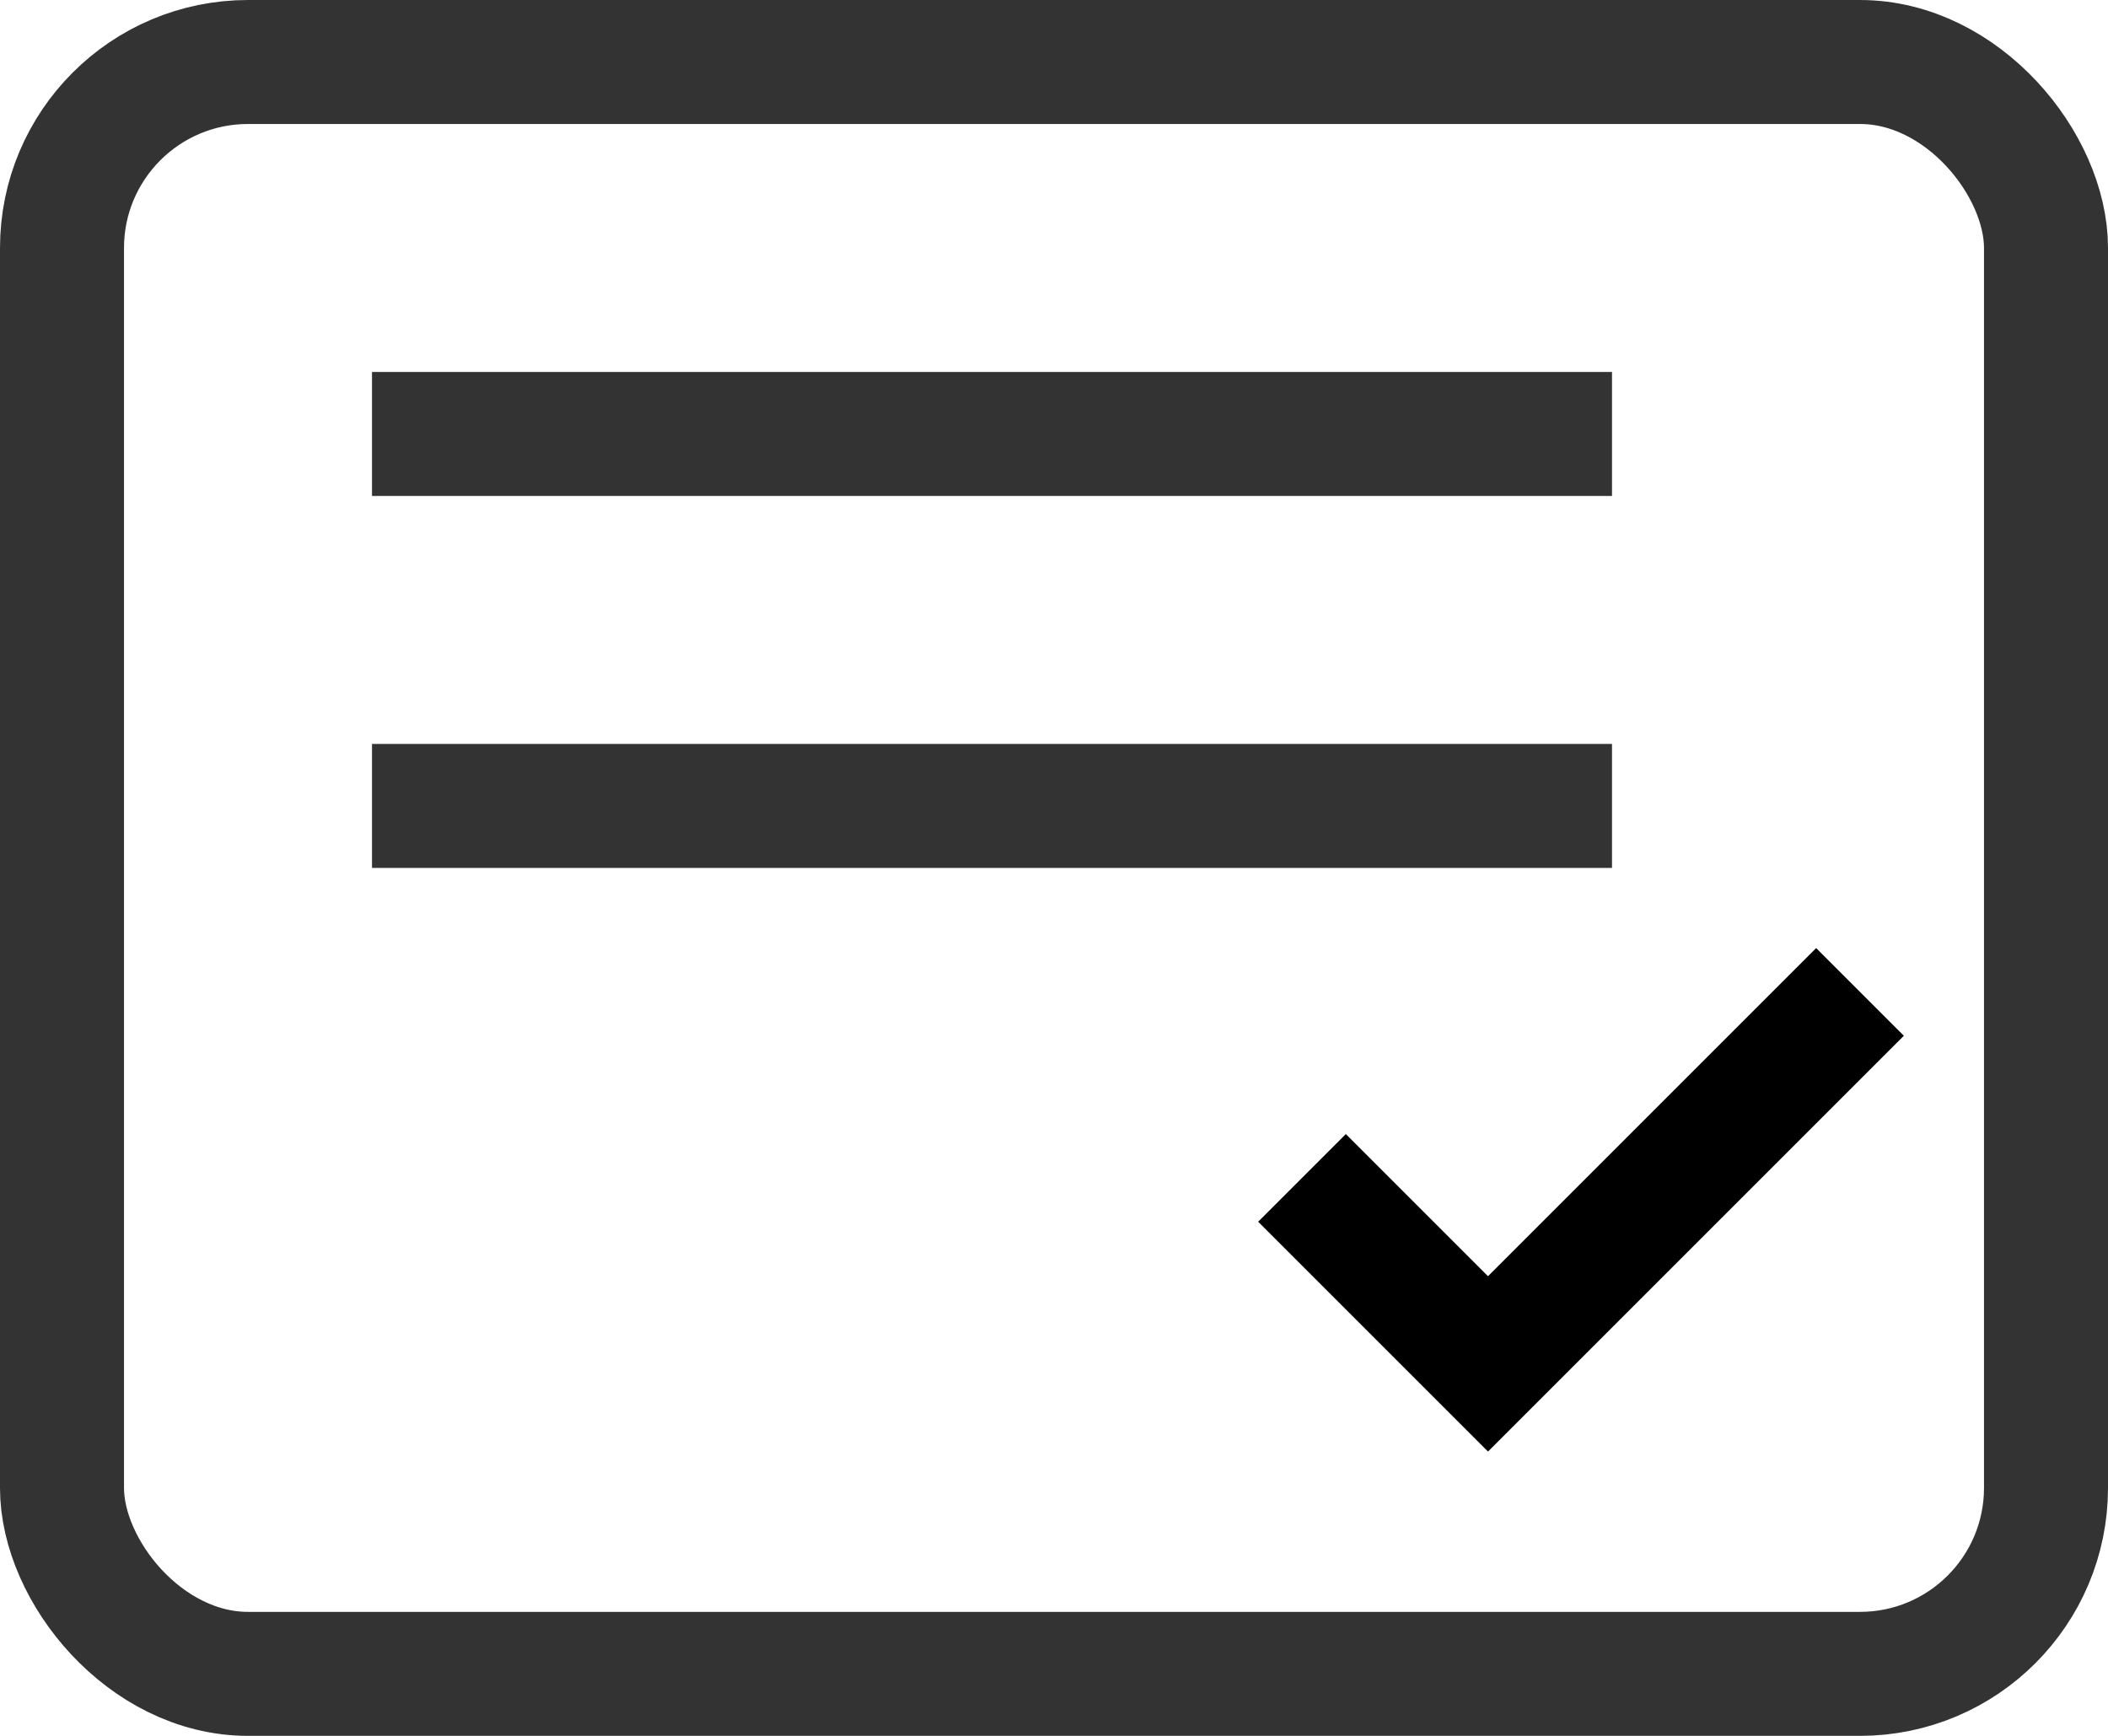 <svg width="17" height="14" viewBox="0 0 17 14" fill="none" xmlns="http://www.w3.org/2000/svg">
<path d="M10.5 9.5L12 11L15 8" stroke="black"/>
<rect x="0.5" y="0.5" width="16" height="13" rx="1.5" stroke="#333333"/>
<rect x="3" y="3" width="10" height="1" fill="#333333"/>
<rect x="3" y="6" width="10" height="1" fill="#333333"/>
</svg>
